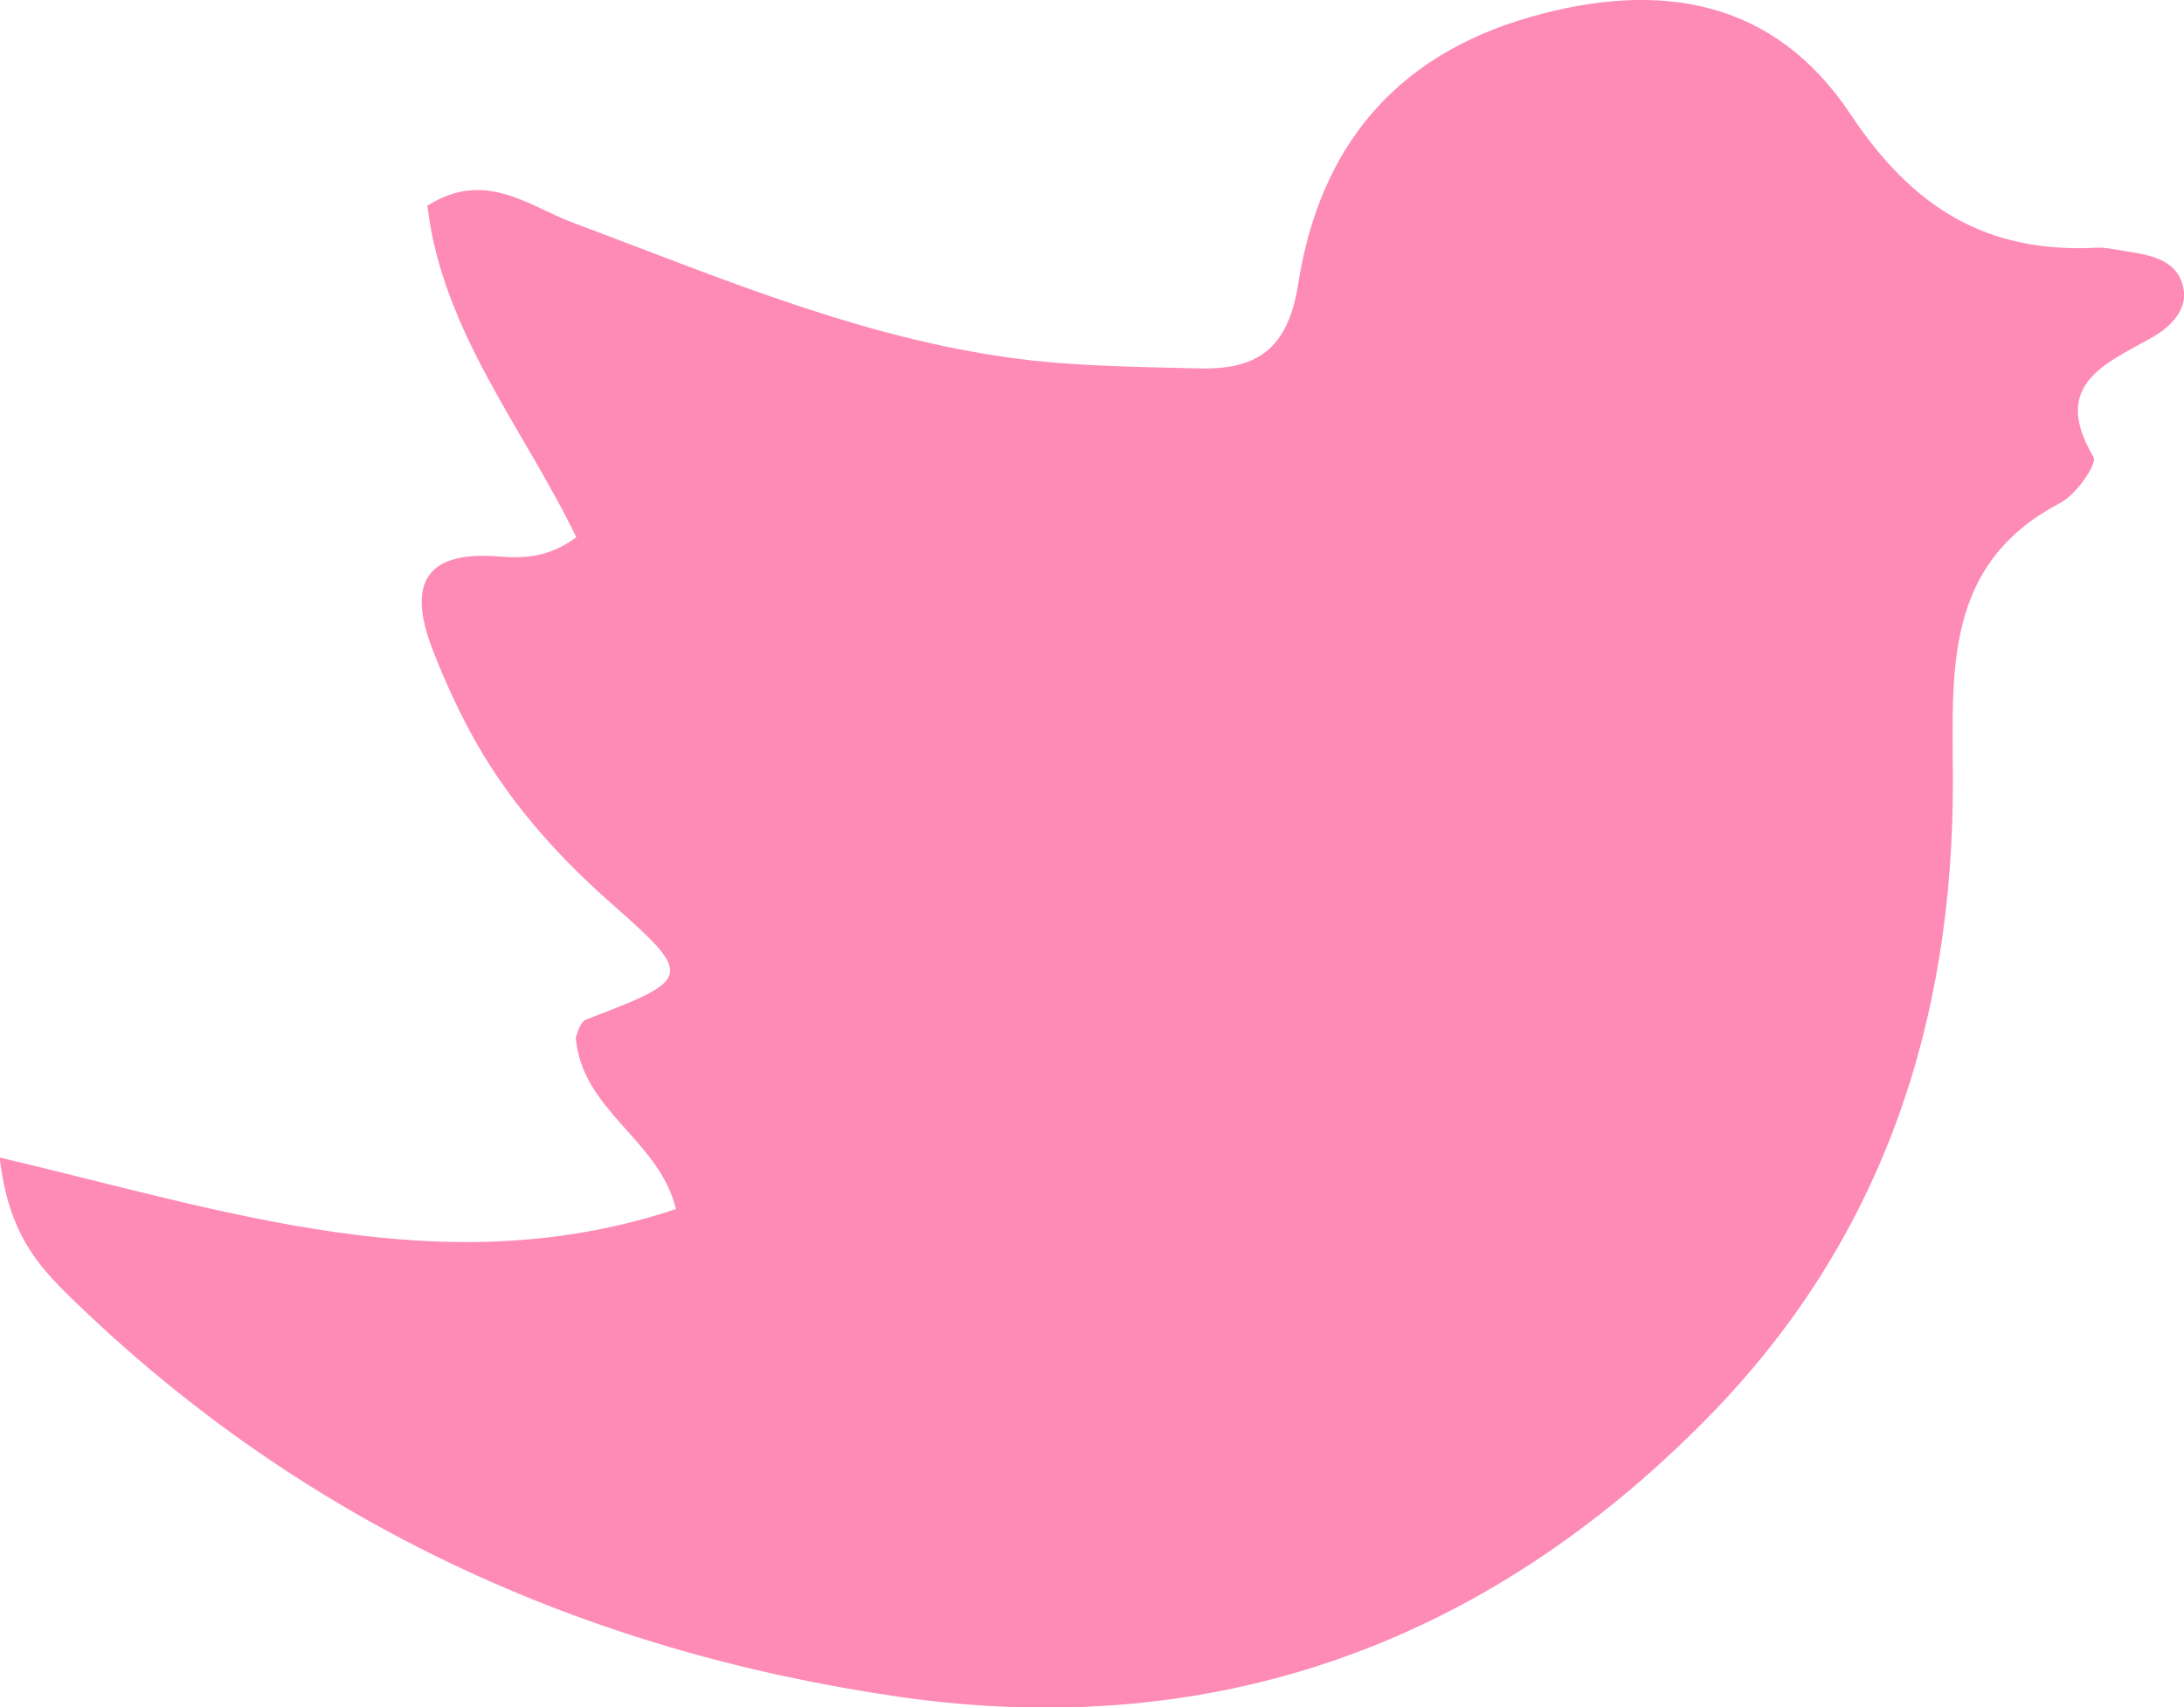 <?xml version="1.0" encoding="UTF-8"?>
<svg id="Layer_2" data-name="Layer 2" xmlns="http://www.w3.org/2000/svg" viewBox="0 0 78.9 61.68">
  <defs>
    <style>
      .cls-1 {
        fill: #FD8BB6;
      }
    </style>
  </defs>
  <g id="Capa_1" data-name="Capa 1">
    <path class="cls-1" d="M0,41.82c8.24,1.94,16.07,4.64,24.42,1.86-.61-2.52-3.4-3.54-3.62-6.2,.05-.1,.14-.56,.38-.65,3.83-1.46,3.9-1.55,.93-4.17-2.07-1.82-3.85-3.84-5.15-6.27-.51-.96-.96-1.95-1.35-2.97-.86-2.25-.31-3.52,2.35-3.32,.89,.07,1.82,.08,2.86-.69-1.88-3.9-4.85-7.44-5.38-11.98,2.09-1.32,3.65,.01,5.27,.62,5.44,2.03,10.79,4.34,16.64,4.98,1.98,.21,3.98,.23,5.97,.28,2.08,.05,3.21-.68,3.58-3.06,.76-4.84,3.42-8.22,8.4-9.64C60-.73,64.1,0,66.84,4.11c2.27,3.42,4.94,5.04,8.9,4.84,.36-.02,.72,.08,1.08,.13,.92,.14,1.91,.33,2.07,1.4,.11,.73-.47,1.33-1.14,1.71-1.68,.95-3.68,1.69-2.12,4.32,.15,.25-.63,1.36-1.2,1.66-4.21,2.2-3.89,6.06-3.88,9.91,.04,8.85-2.56,16.74-8.88,23.16-8.06,8.19-17.87,11.69-29.19,10.06-11.39-1.65-21.53-6.26-29.9-14.4-1.2-1.17-2.27-2.33-2.59-5.06Z"/>
  </g>
</svg>
